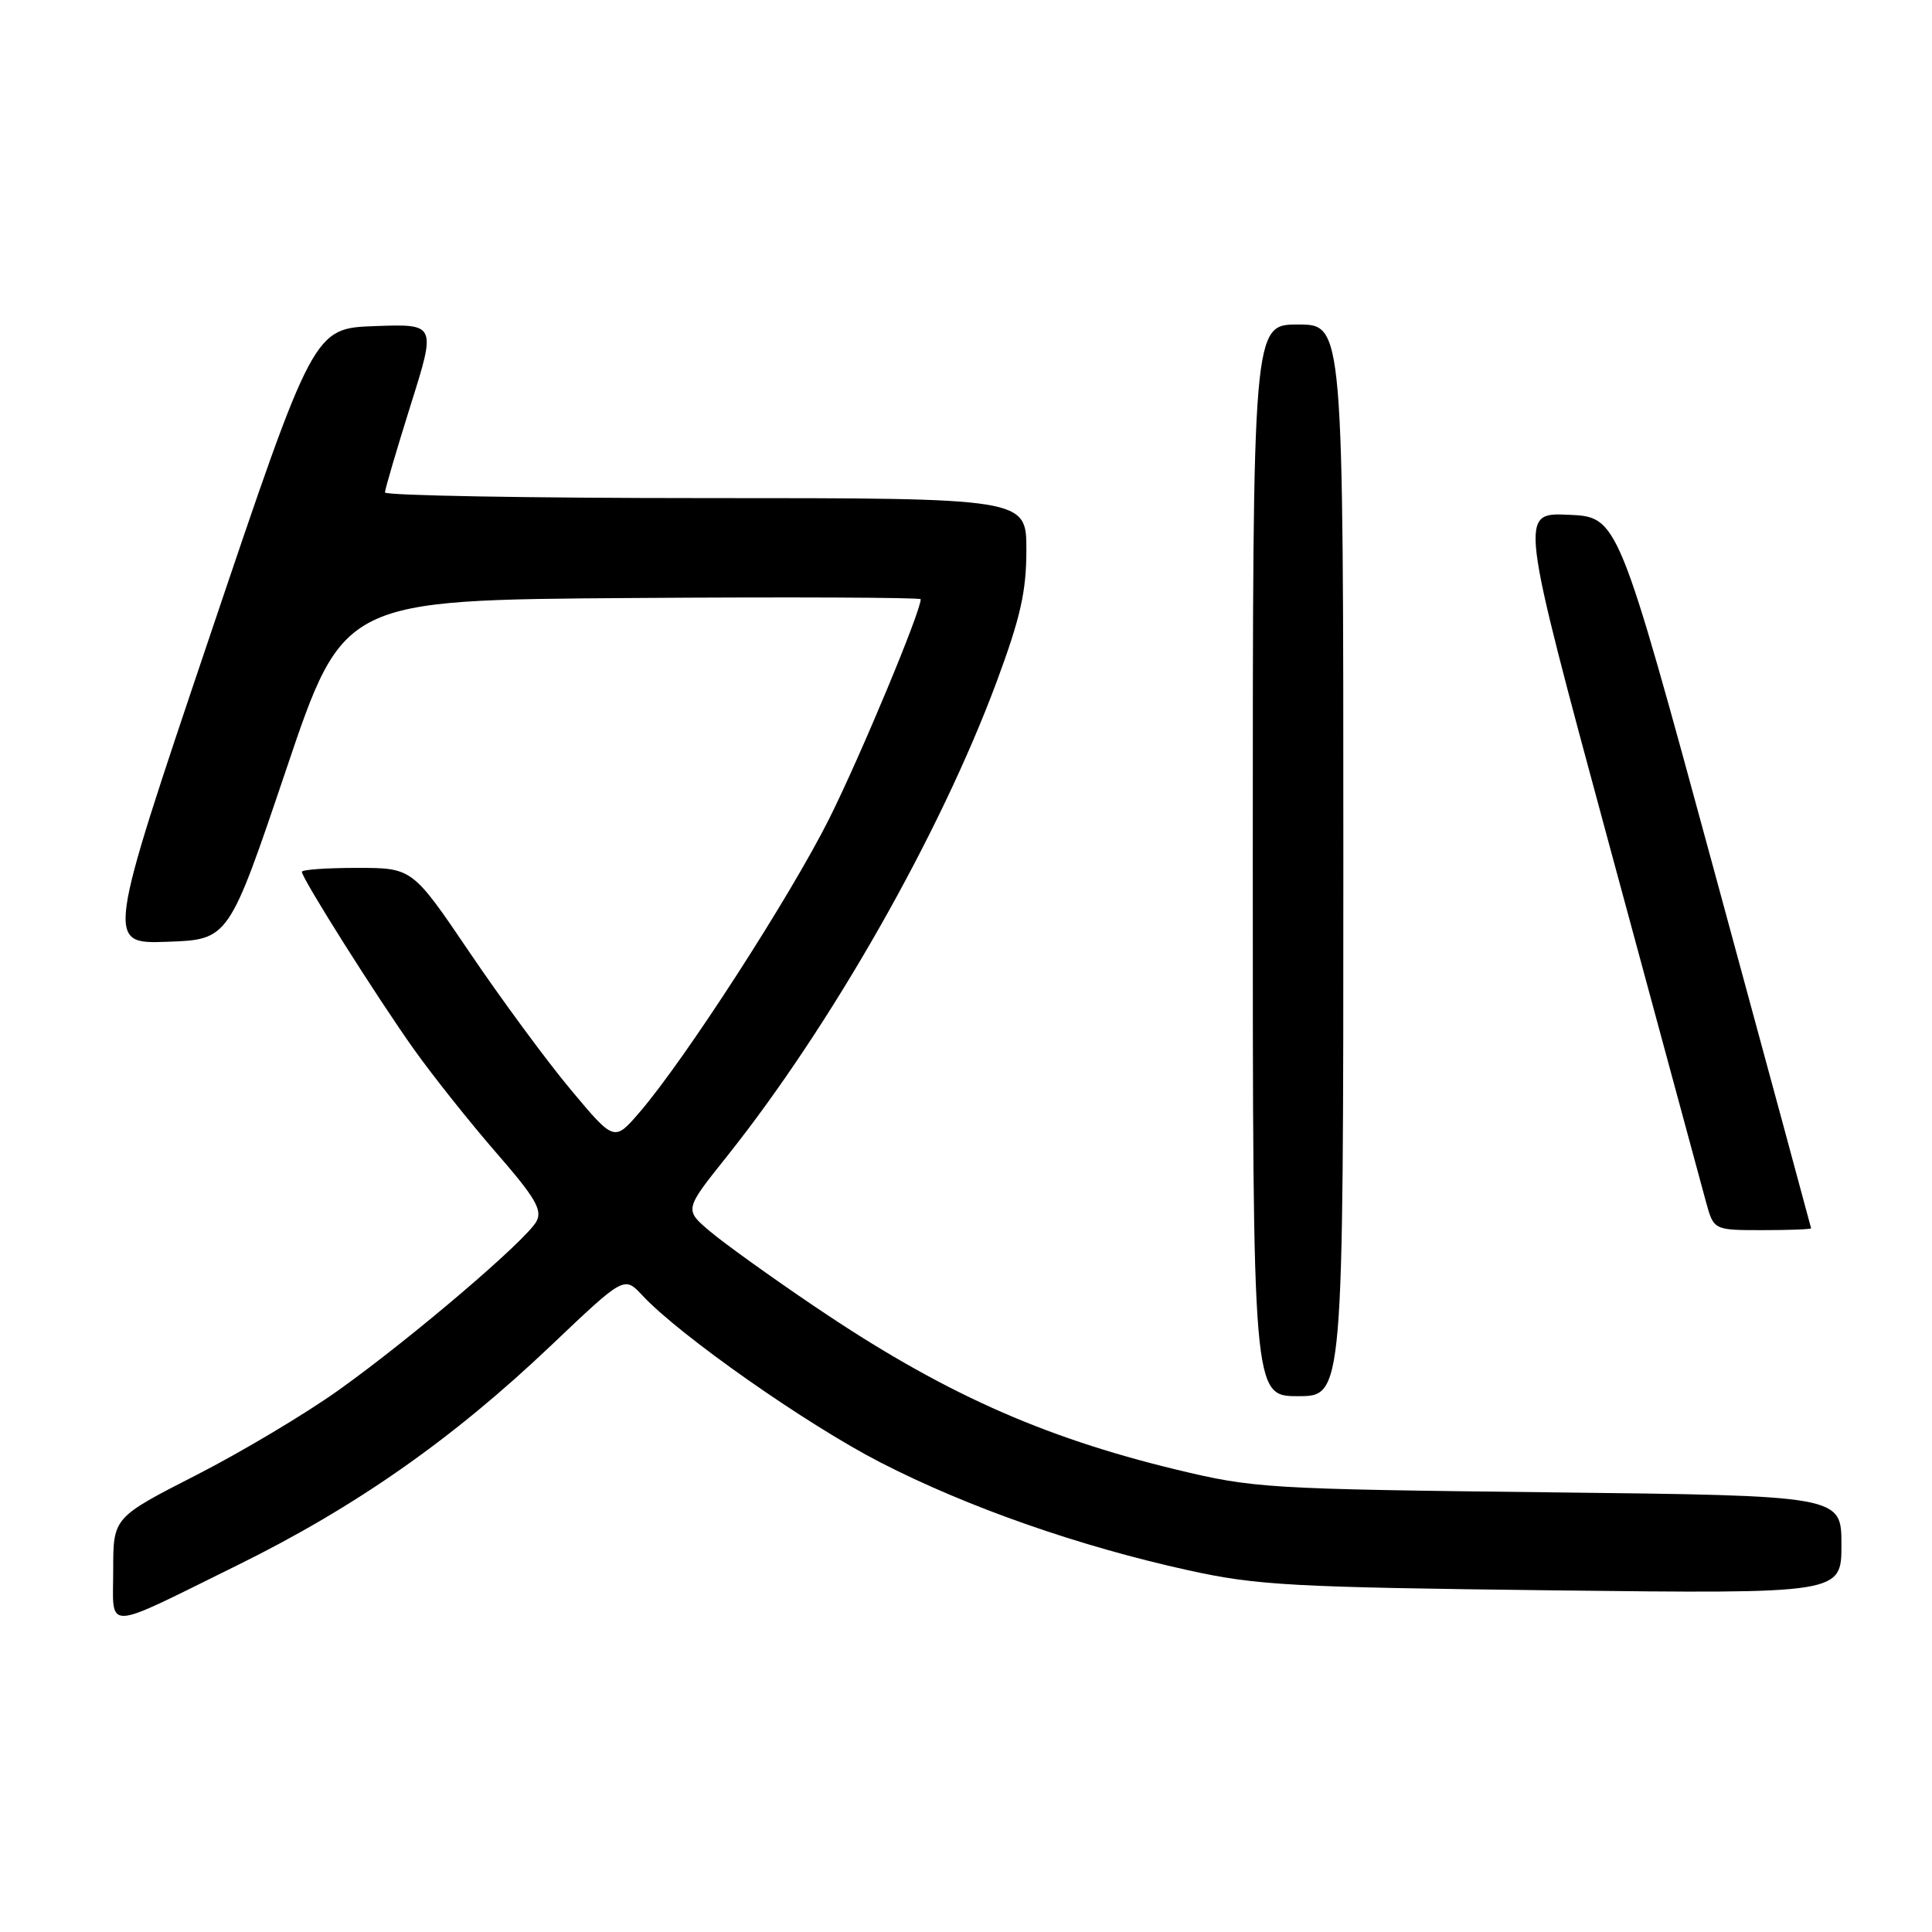 <?xml version="1.0" encoding="UTF-8" standalone="no"?>
<!DOCTYPE svg PUBLIC "-//W3C//DTD SVG 1.1//EN" "http://www.w3.org/Graphics/SVG/1.1/DTD/svg11.dtd" >
<svg xmlns="http://www.w3.org/2000/svg" xmlns:xlink="http://www.w3.org/1999/xlink" version="1.1" viewBox="0 0 256 256">
 <g >
 <path fill="currentColor"
d=" M 31.50 207.38 C 47.16 199.66 60.00 190.66 73.02 178.28 C 82.71 169.07 82.71 169.07 85.11 171.64 C 90.05 176.95 106.86 188.74 116.66 193.78 C 128.26 199.74 142.99 204.89 157.50 208.08 C 166.57 210.07 171.07 210.32 205.75 210.73 C 244.00 211.18 244.00 211.18 244.00 204.68 C 244.00 198.18 244.00 198.18 205.25 197.74 C 167.87 197.31 166.12 197.20 155.87 194.73 C 137.87 190.38 124.61 184.40 107.89 173.08 C 102.18 169.22 95.97 164.76 94.09 163.17 C 90.68 160.29 90.68 160.29 96.24 153.33 C 110.14 135.91 124.58 110.50 132.09 90.26 C 135.23 81.79 136.00 78.37 136.00 72.86 C 136.00 66.00 136.00 66.00 93.50 66.00 C 70.12 66.00 51.00 65.66 51.01 65.25 C 51.01 64.84 52.54 59.65 54.40 53.71 C 57.80 42.92 57.80 42.92 49.68 43.21 C 41.56 43.50 41.56 43.50 27.80 84.29 C 14.04 125.08 14.04 125.08 22.18 124.79 C 30.31 124.50 30.31 124.50 37.91 102.00 C 45.50 79.50 45.50 79.50 83.75 79.24 C 104.79 79.09 122.00 79.17 122.00 79.40 C 122.00 81.04 114.05 100.11 109.91 108.41 C 104.75 118.74 90.75 140.42 84.74 147.39 C 81.39 151.28 81.39 151.28 75.63 144.39 C 72.46 140.60 66.45 132.44 62.26 126.25 C 54.64 115.00 54.64 115.00 47.32 115.00 C 43.29 115.00 40.00 115.23 40.00 115.52 C 40.00 116.39 49.93 132.12 54.82 139.00 C 57.36 142.57 62.29 148.76 65.76 152.75 C 70.93 158.69 71.89 160.33 71.09 161.83 C 69.76 164.31 54.69 177.18 44.94 184.15 C 40.60 187.26 32.08 192.35 26.02 195.45 C 15.00 201.08 15.00 201.08 15.00 208.01 C 15.00 216.22 13.44 216.28 31.50 207.38 Z  M 178.00 114.00 C 178.00 43.00 178.00 43.00 172.00 43.00 C 166.00 43.00 166.00 43.00 166.00 114.00 C 166.00 185.00 166.00 185.00 172.00 185.00 C 178.00 185.00 178.00 185.00 178.00 114.00 Z  M 239.98 162.75 C 239.96 162.61 234.20 141.35 227.17 115.50 C 214.39 68.50 214.39 68.50 207.85 68.21 C 201.32 67.92 201.32 67.92 213.17 111.71 C 219.69 135.79 225.49 157.19 226.05 159.25 C 227.08 163.00 227.08 163.00 233.54 163.00 C 237.09 163.00 239.99 162.89 239.98 162.75 Z "/>
</g>
</svg>